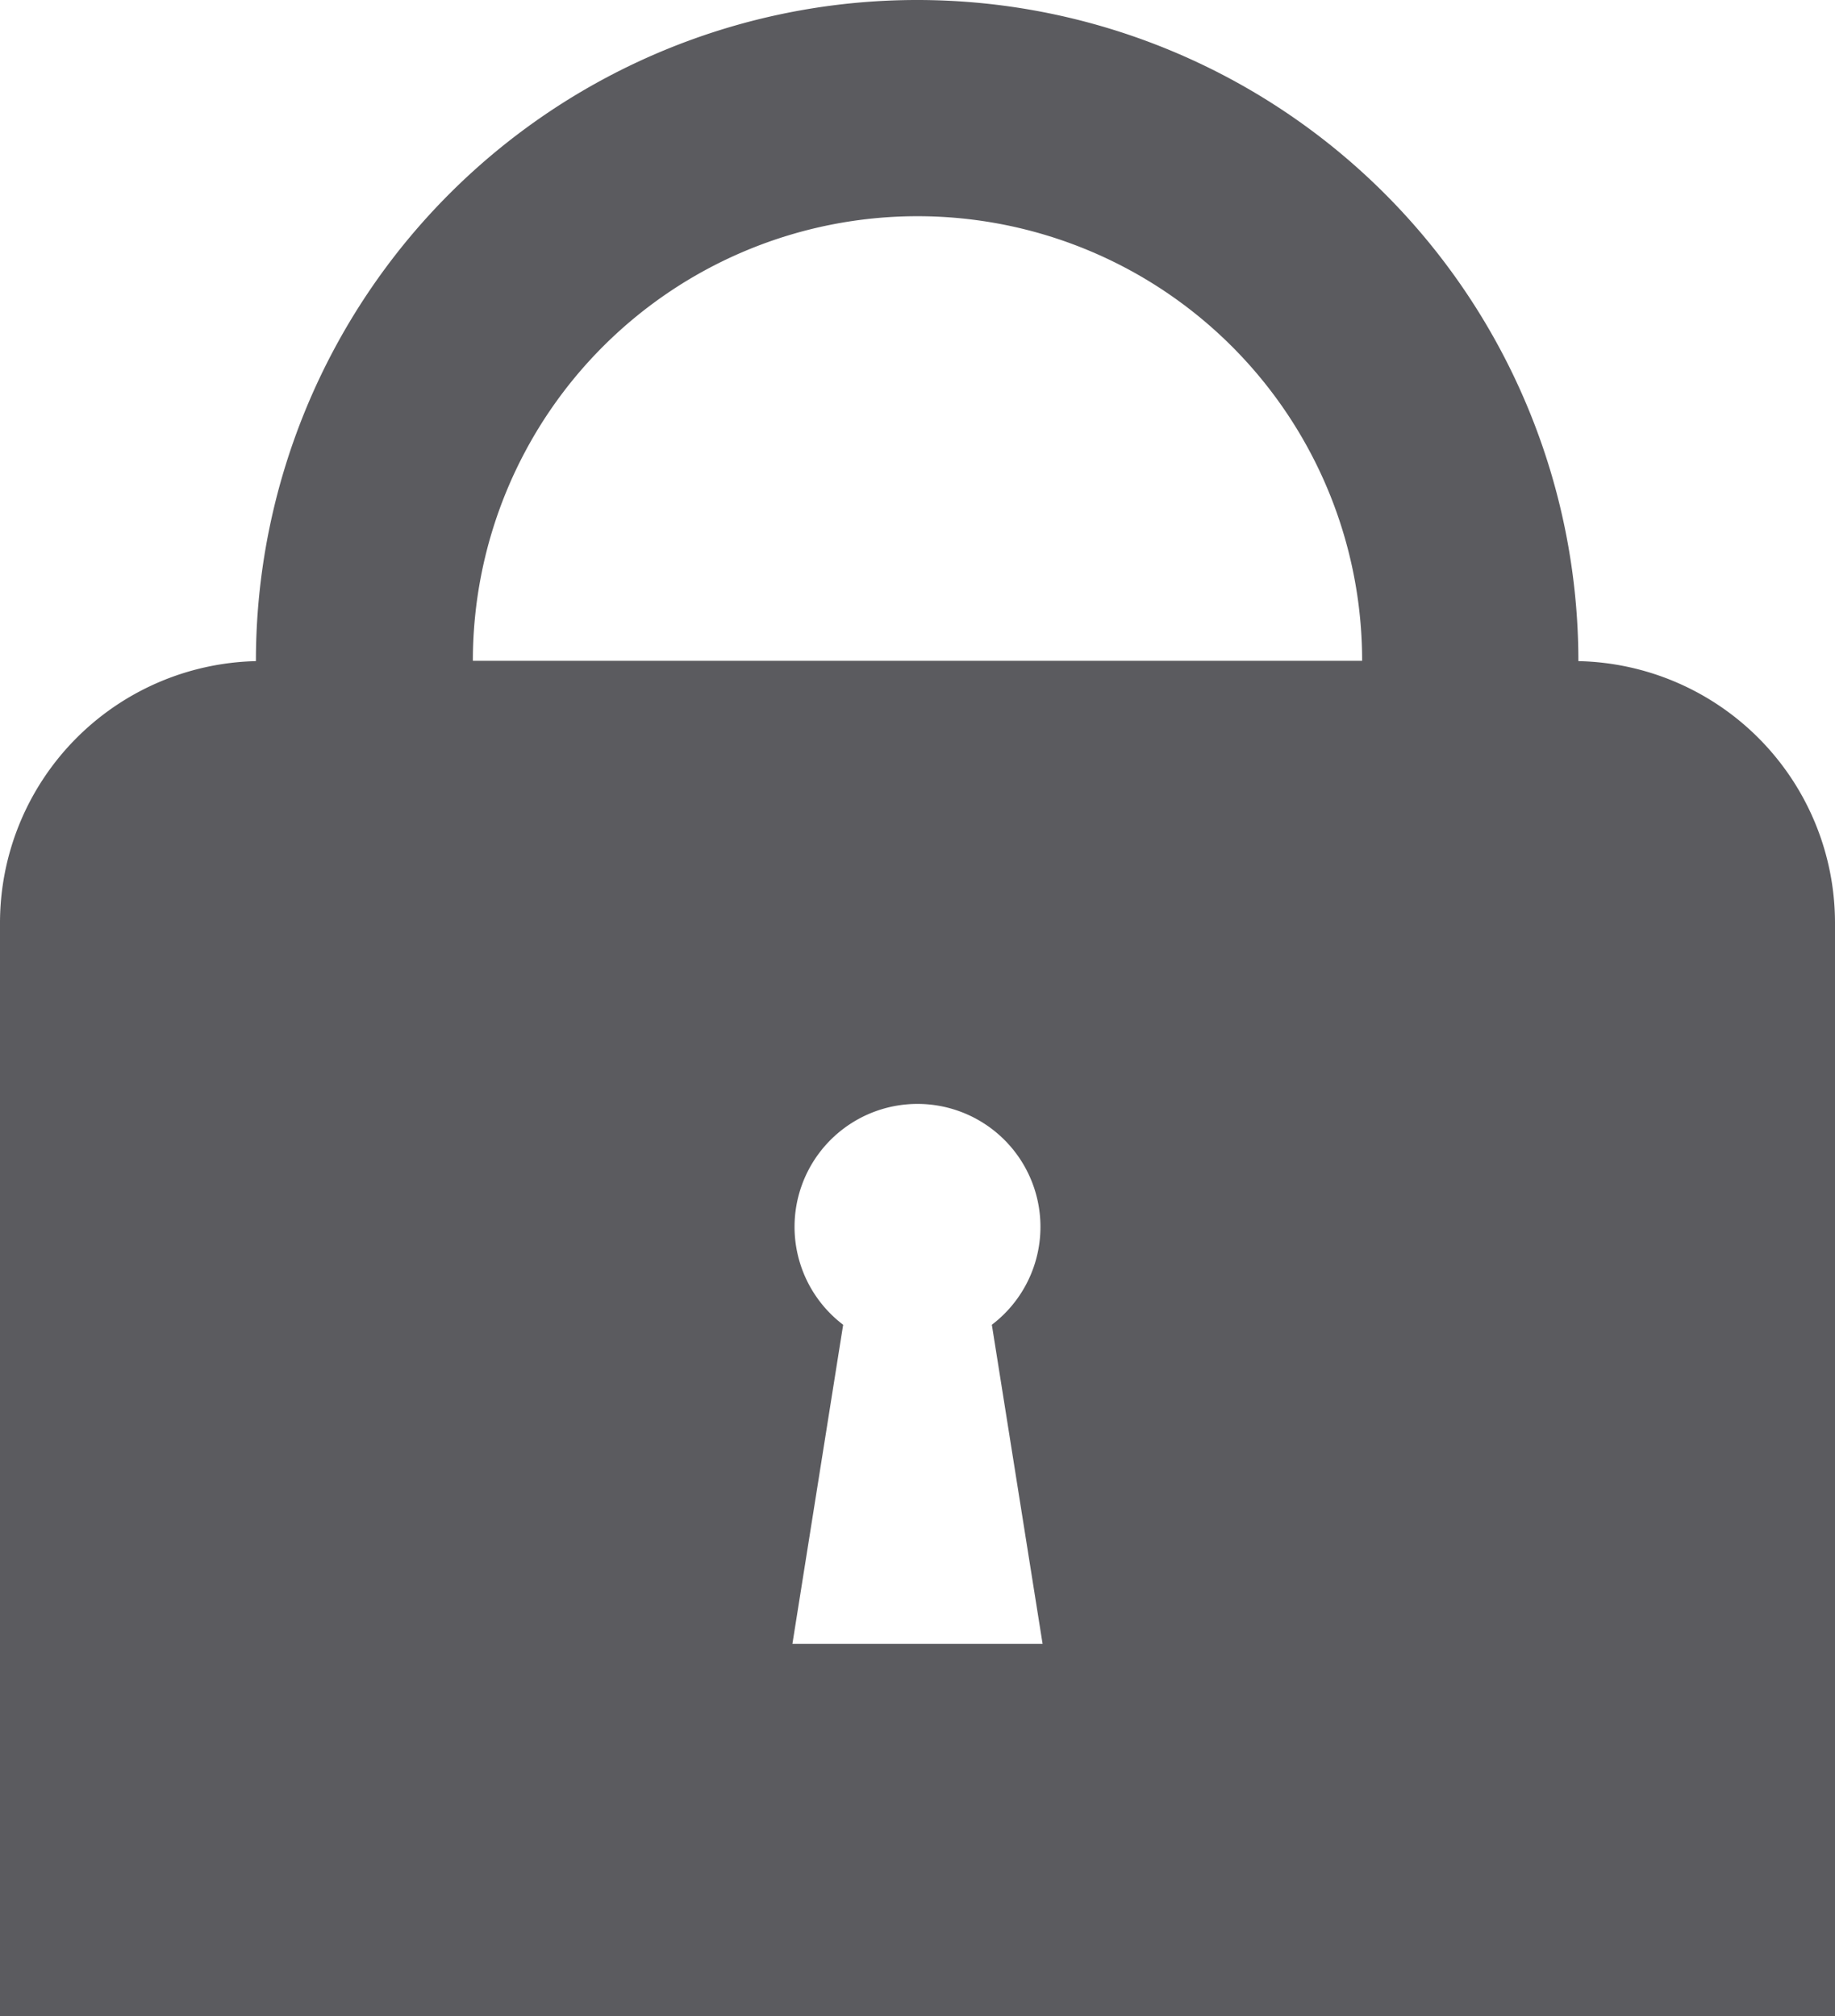 <svg xmlns="http://www.w3.org/2000/svg" viewBox="0 0 51.34 56.42"><defs><style>.cls-1{fill:#5b5b5f;}</style></defs><title>candado</title><g id="Capa_2" data-name="Capa 2"><g id="Capa_1-2" data-name="Capa 1"><path class="cls-1" d="M44.16,18.5h0a18.49,18.49,0,1,0-37,0h0A7.33,7.33,0,0,0,0,25.83V56.42H51.34V25.83A7.33,7.33,0,0,0,44.16,18.5ZM22.17,46l1.42-8.93a3.44,3.44,0,1,1,4.16,0L29.17,46ZM13.23,18.49a12.44,12.44,0,1,1,24.88,0Z"/></g></g></svg>